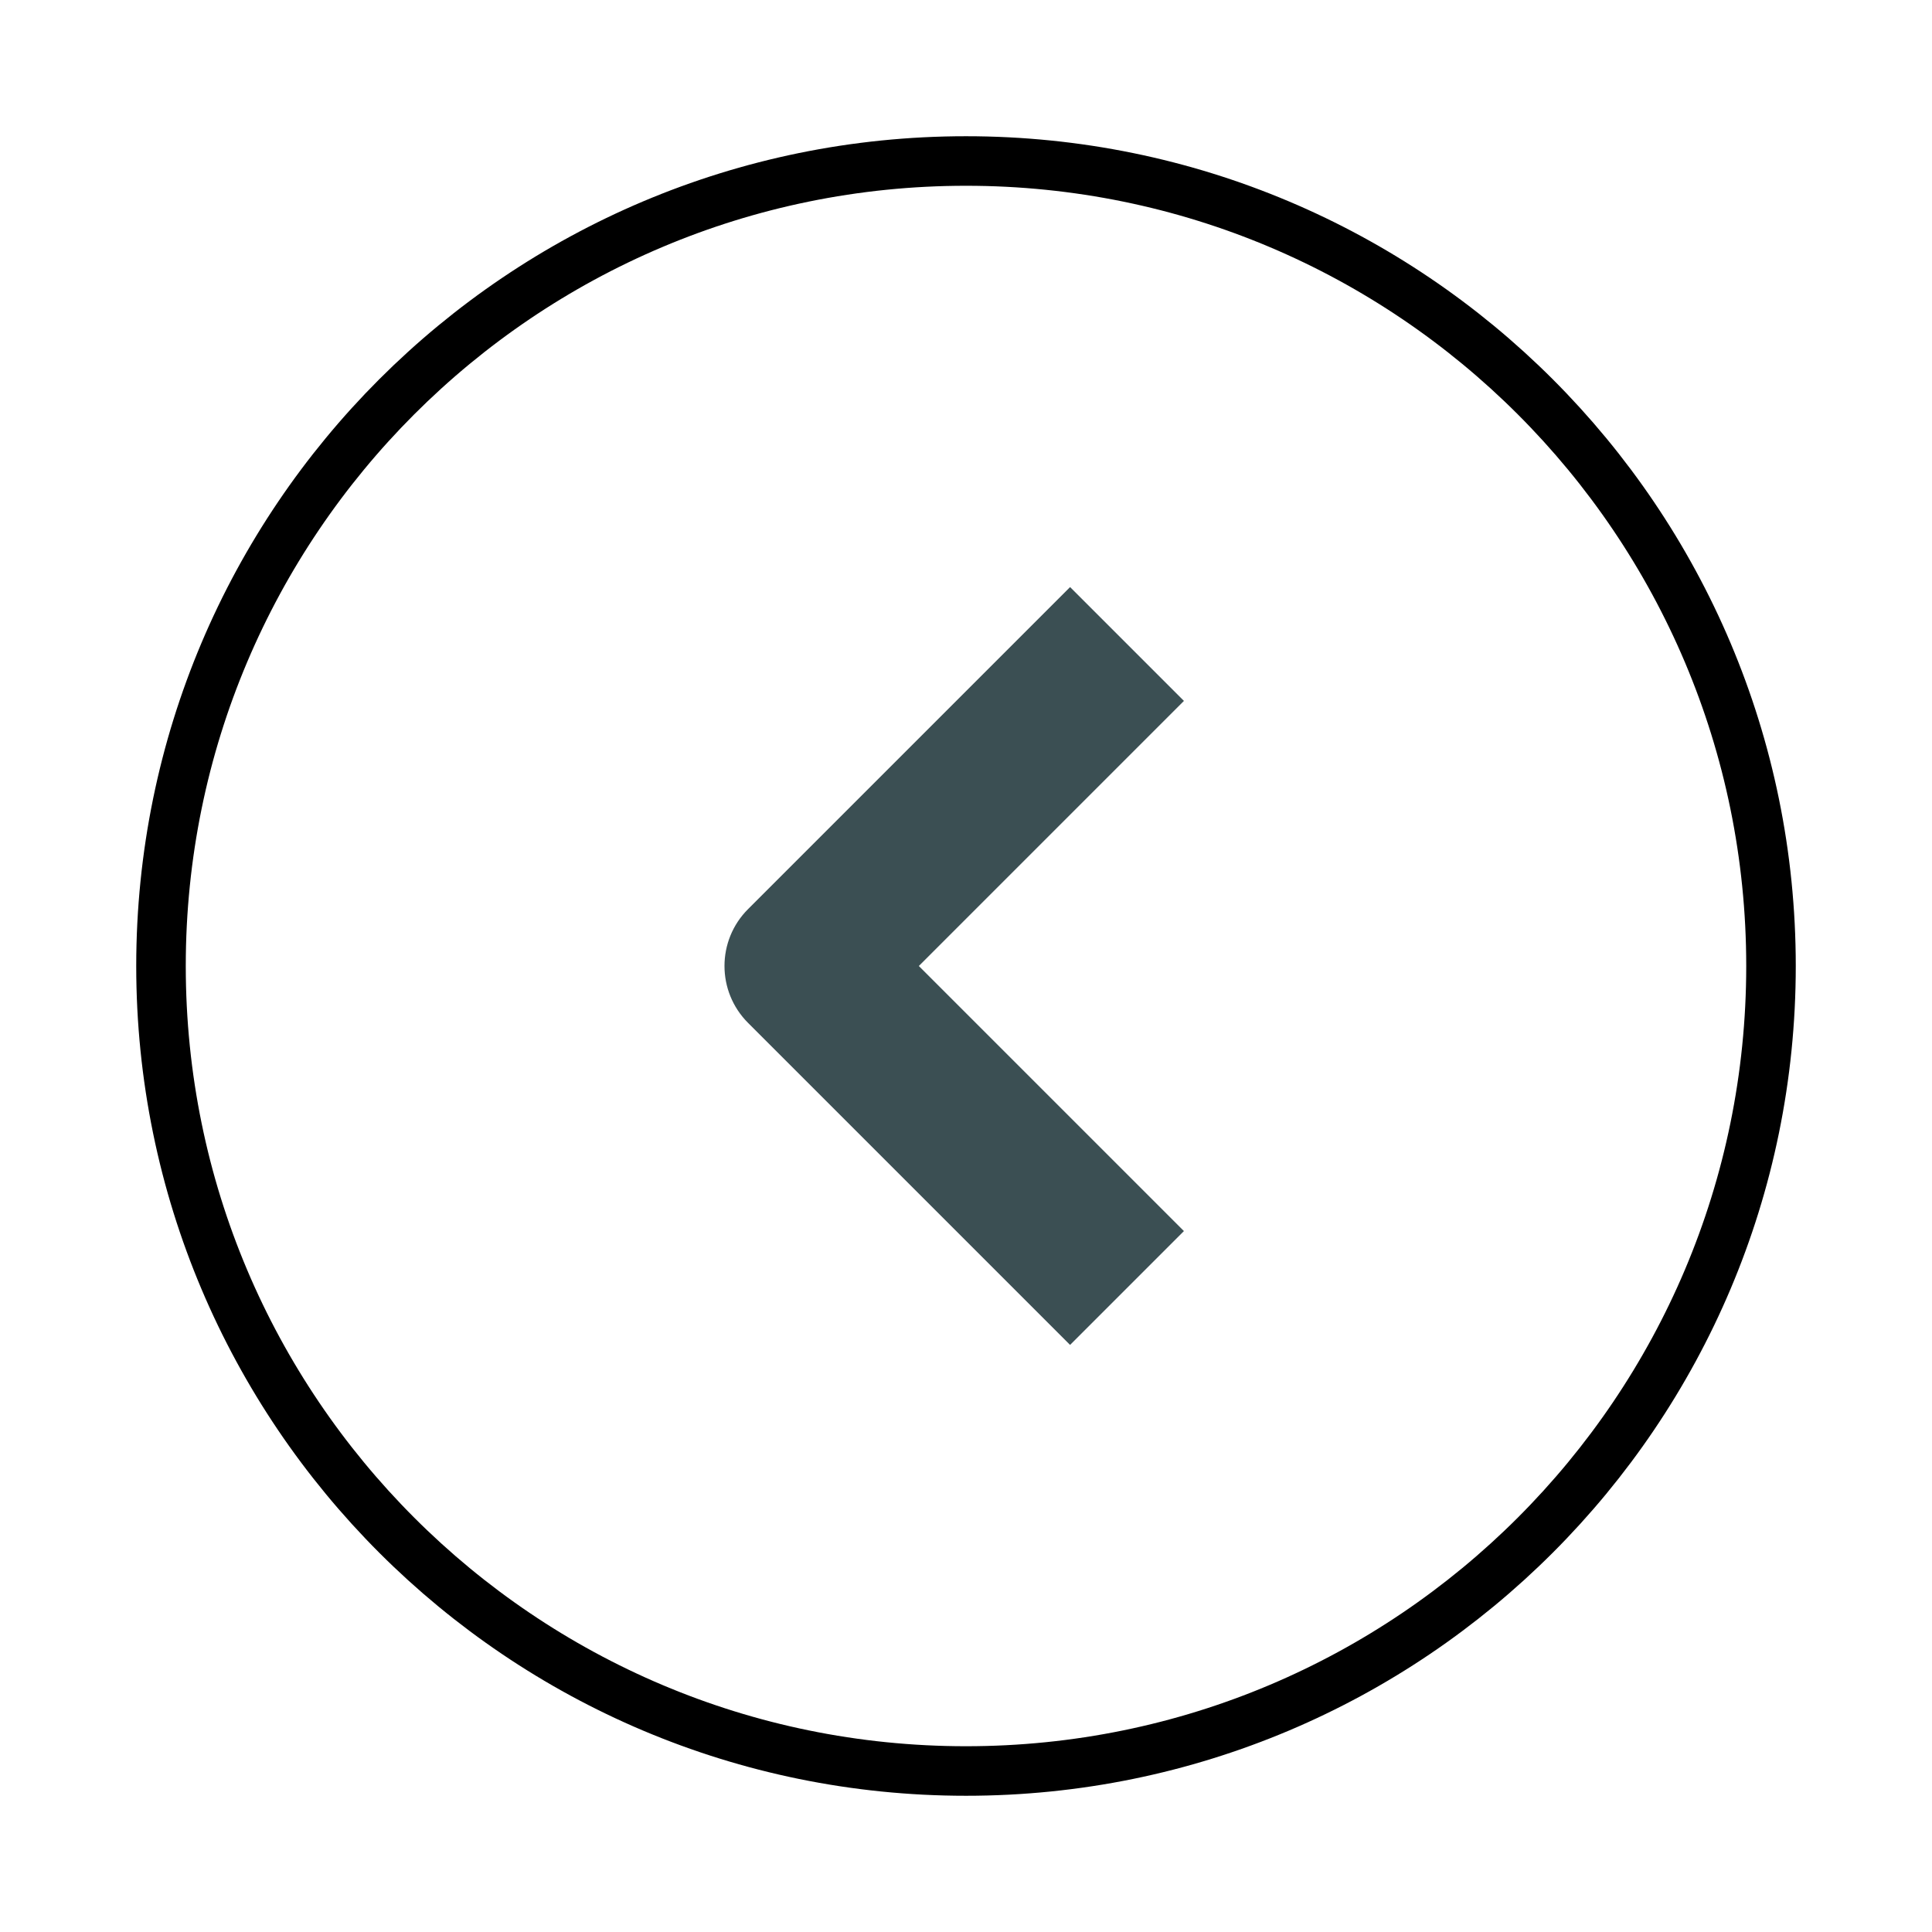 <svg width="39" height="39" viewBox="0 0 39 39" fill="none" xmlns="http://www.w3.org/2000/svg">
<rect x="0" y="0" width="39" height="39" fill="#808080" stroke="none"/>
<rect width="39" height="39" transform="matrix(-1 0 0 -1 39 39)" fill="white"/>
<path d="M19.5 3.25C10.525 3.25 3.25 10.525 3.25 19.5C3.25 28.475 10.525 35.75 19.5 35.75C28.475 35.75 35.75 28.475 35.75 19.5C35.75 10.525 28.475 3.25 19.5 3.25Z" stroke="black"/>
<path d="M23.899 14.149L18.548 19.5L23.899 24.851L21.601 27.149L15.101 20.649C14.466 20.014 14.466 18.985 15.101 18.351L21.601 11.851L23.899 14.149Z" fill="#3B4F53"/>
</svg>
